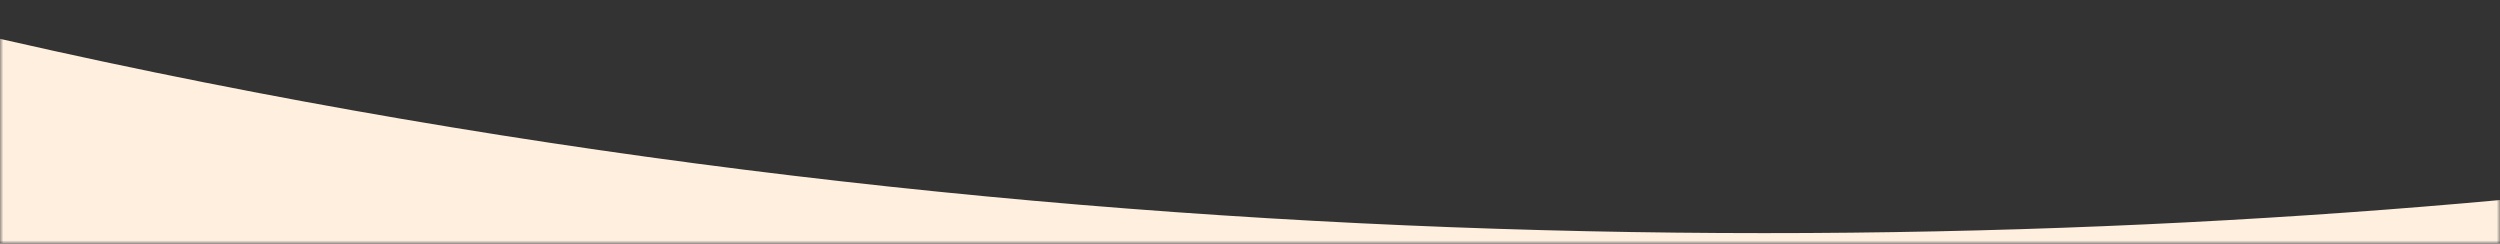 <svg width="390" height="38" viewBox="0 0 390 38" fill="none" xmlns="http://www.w3.org/2000/svg">
<rect x="0" y="0" width="390" height="38" fill="#333333" stroke="none"/>
<mask id="mask0_536_1917" style="mask-type:alpha" maskUnits="userSpaceOnUse" x="0" y="0" width="390" height="38">
<rect width="390" height="38" fill="#D9D9D9"/>
</mask>
<g mask="url(#mask0_536_1917)">
<path d="M540.264 6.117C1147.99 -132.946 2059.67 158.585 1017 1430.69L-608.54 1023.8L-554.112 -77.522L-326.215 -129.67C-6.731 78.686 384.556 47.669 540.264 6.117Z" fill="#FFEFDF"/>
</g>
</svg>
